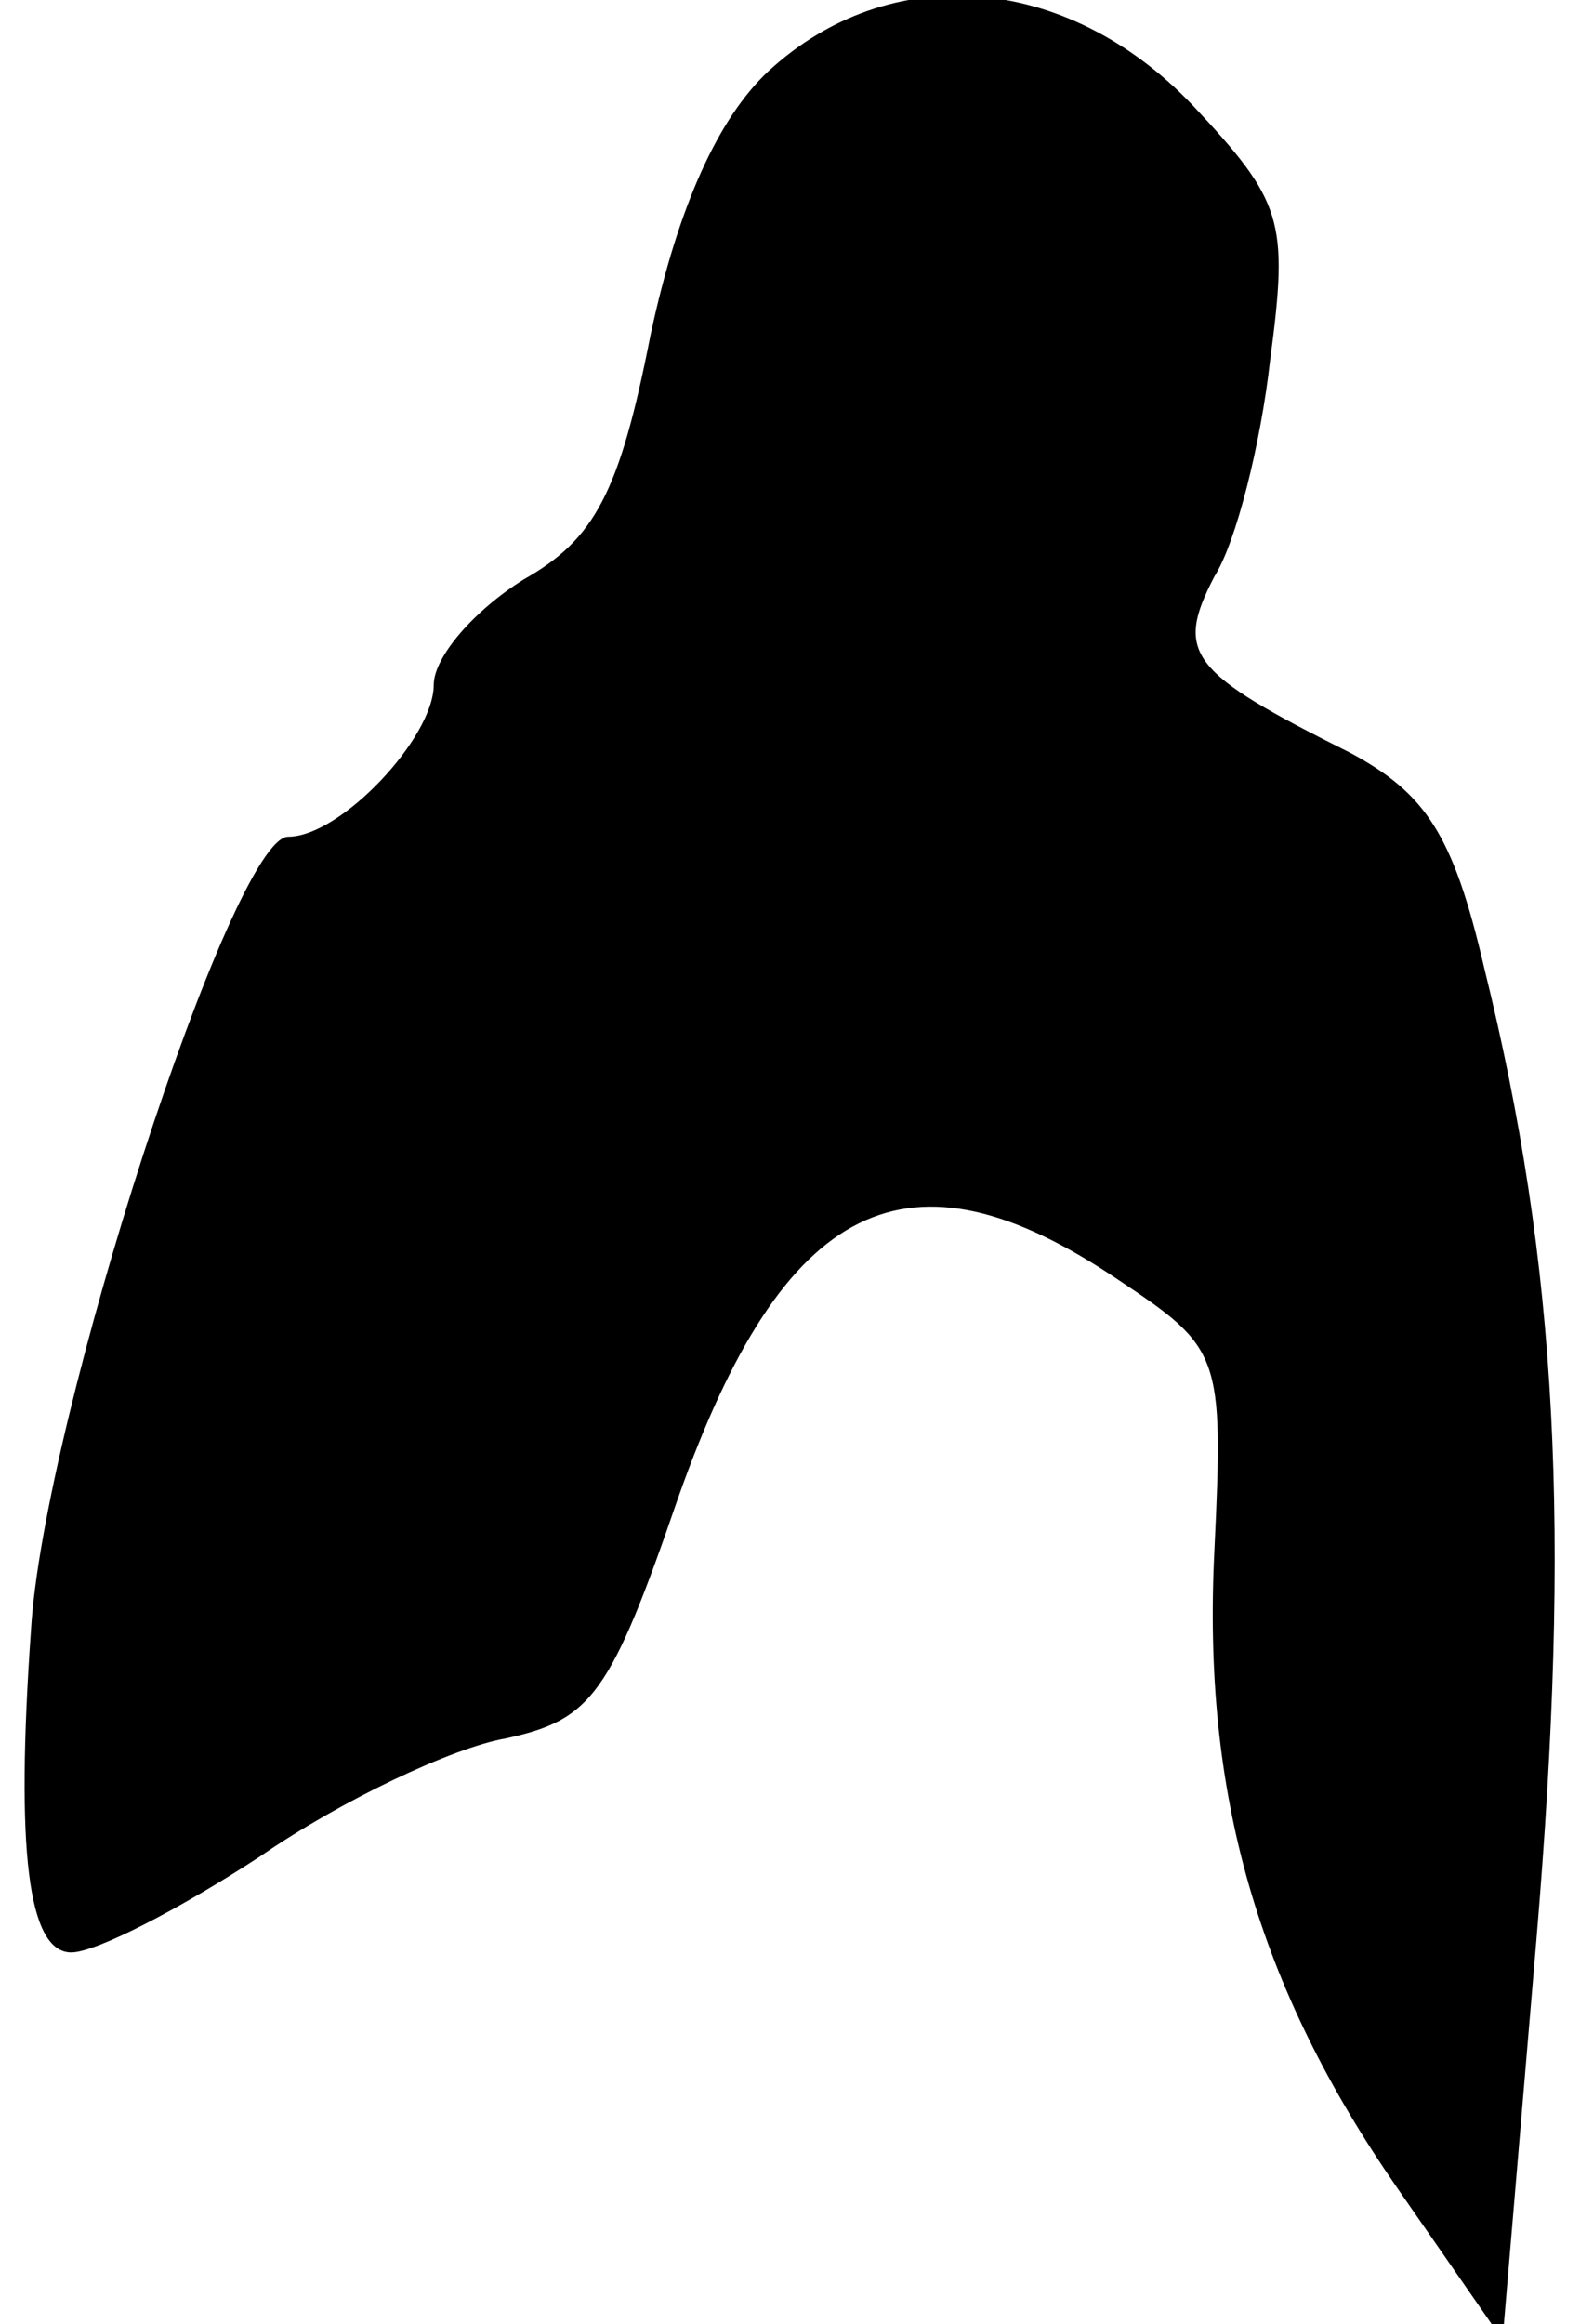 <?xml version="1.0" standalone="no"?>
<!DOCTYPE svg PUBLIC "-//W3C//DTD SVG 20010904//EN"
 "http://www.w3.org/TR/2001/REC-SVG-20010904/DTD/svg10.dtd">
<svg version="1.0" xmlns="http://www.w3.org/2000/svg"
 width="51pt" height="75pt" viewBox="0 0 51 75"
 preserveAspectRatio="xMidYMid meet">
<g transform="translate(0,75) scale(0.1,-0.1)"
fill="#000000" stroke="none">
<path fill="#000000" stroke="none" d="M248 727 c-16 -15 -29 -43 -38 -85 -10
-51 -18 -66 -41 -79 -16 -10 -29 -25 -29 -34 0 -17 -30 -49 -47 -49 -18 0 -79
-188 -83 -256 -5 -71 -1 -104 13 -104 8 0 35 14 61 31 26 18 62 35 79 38 28 6
34 14 56 78 34 96 74 116 142 70 33 -22 34 -24 31 -87 -4 -79 14 -141 59 -206
l34 -49 11 130 c11 131 7 216 -17 313 -10 43 -19 56 -43 69 -52 26 -57 32 -44
57 7 11 15 43 18 70 6 45 4 51 -25 82 -41 43 -98 47 -137 11z"/>
</g>
</svg>
